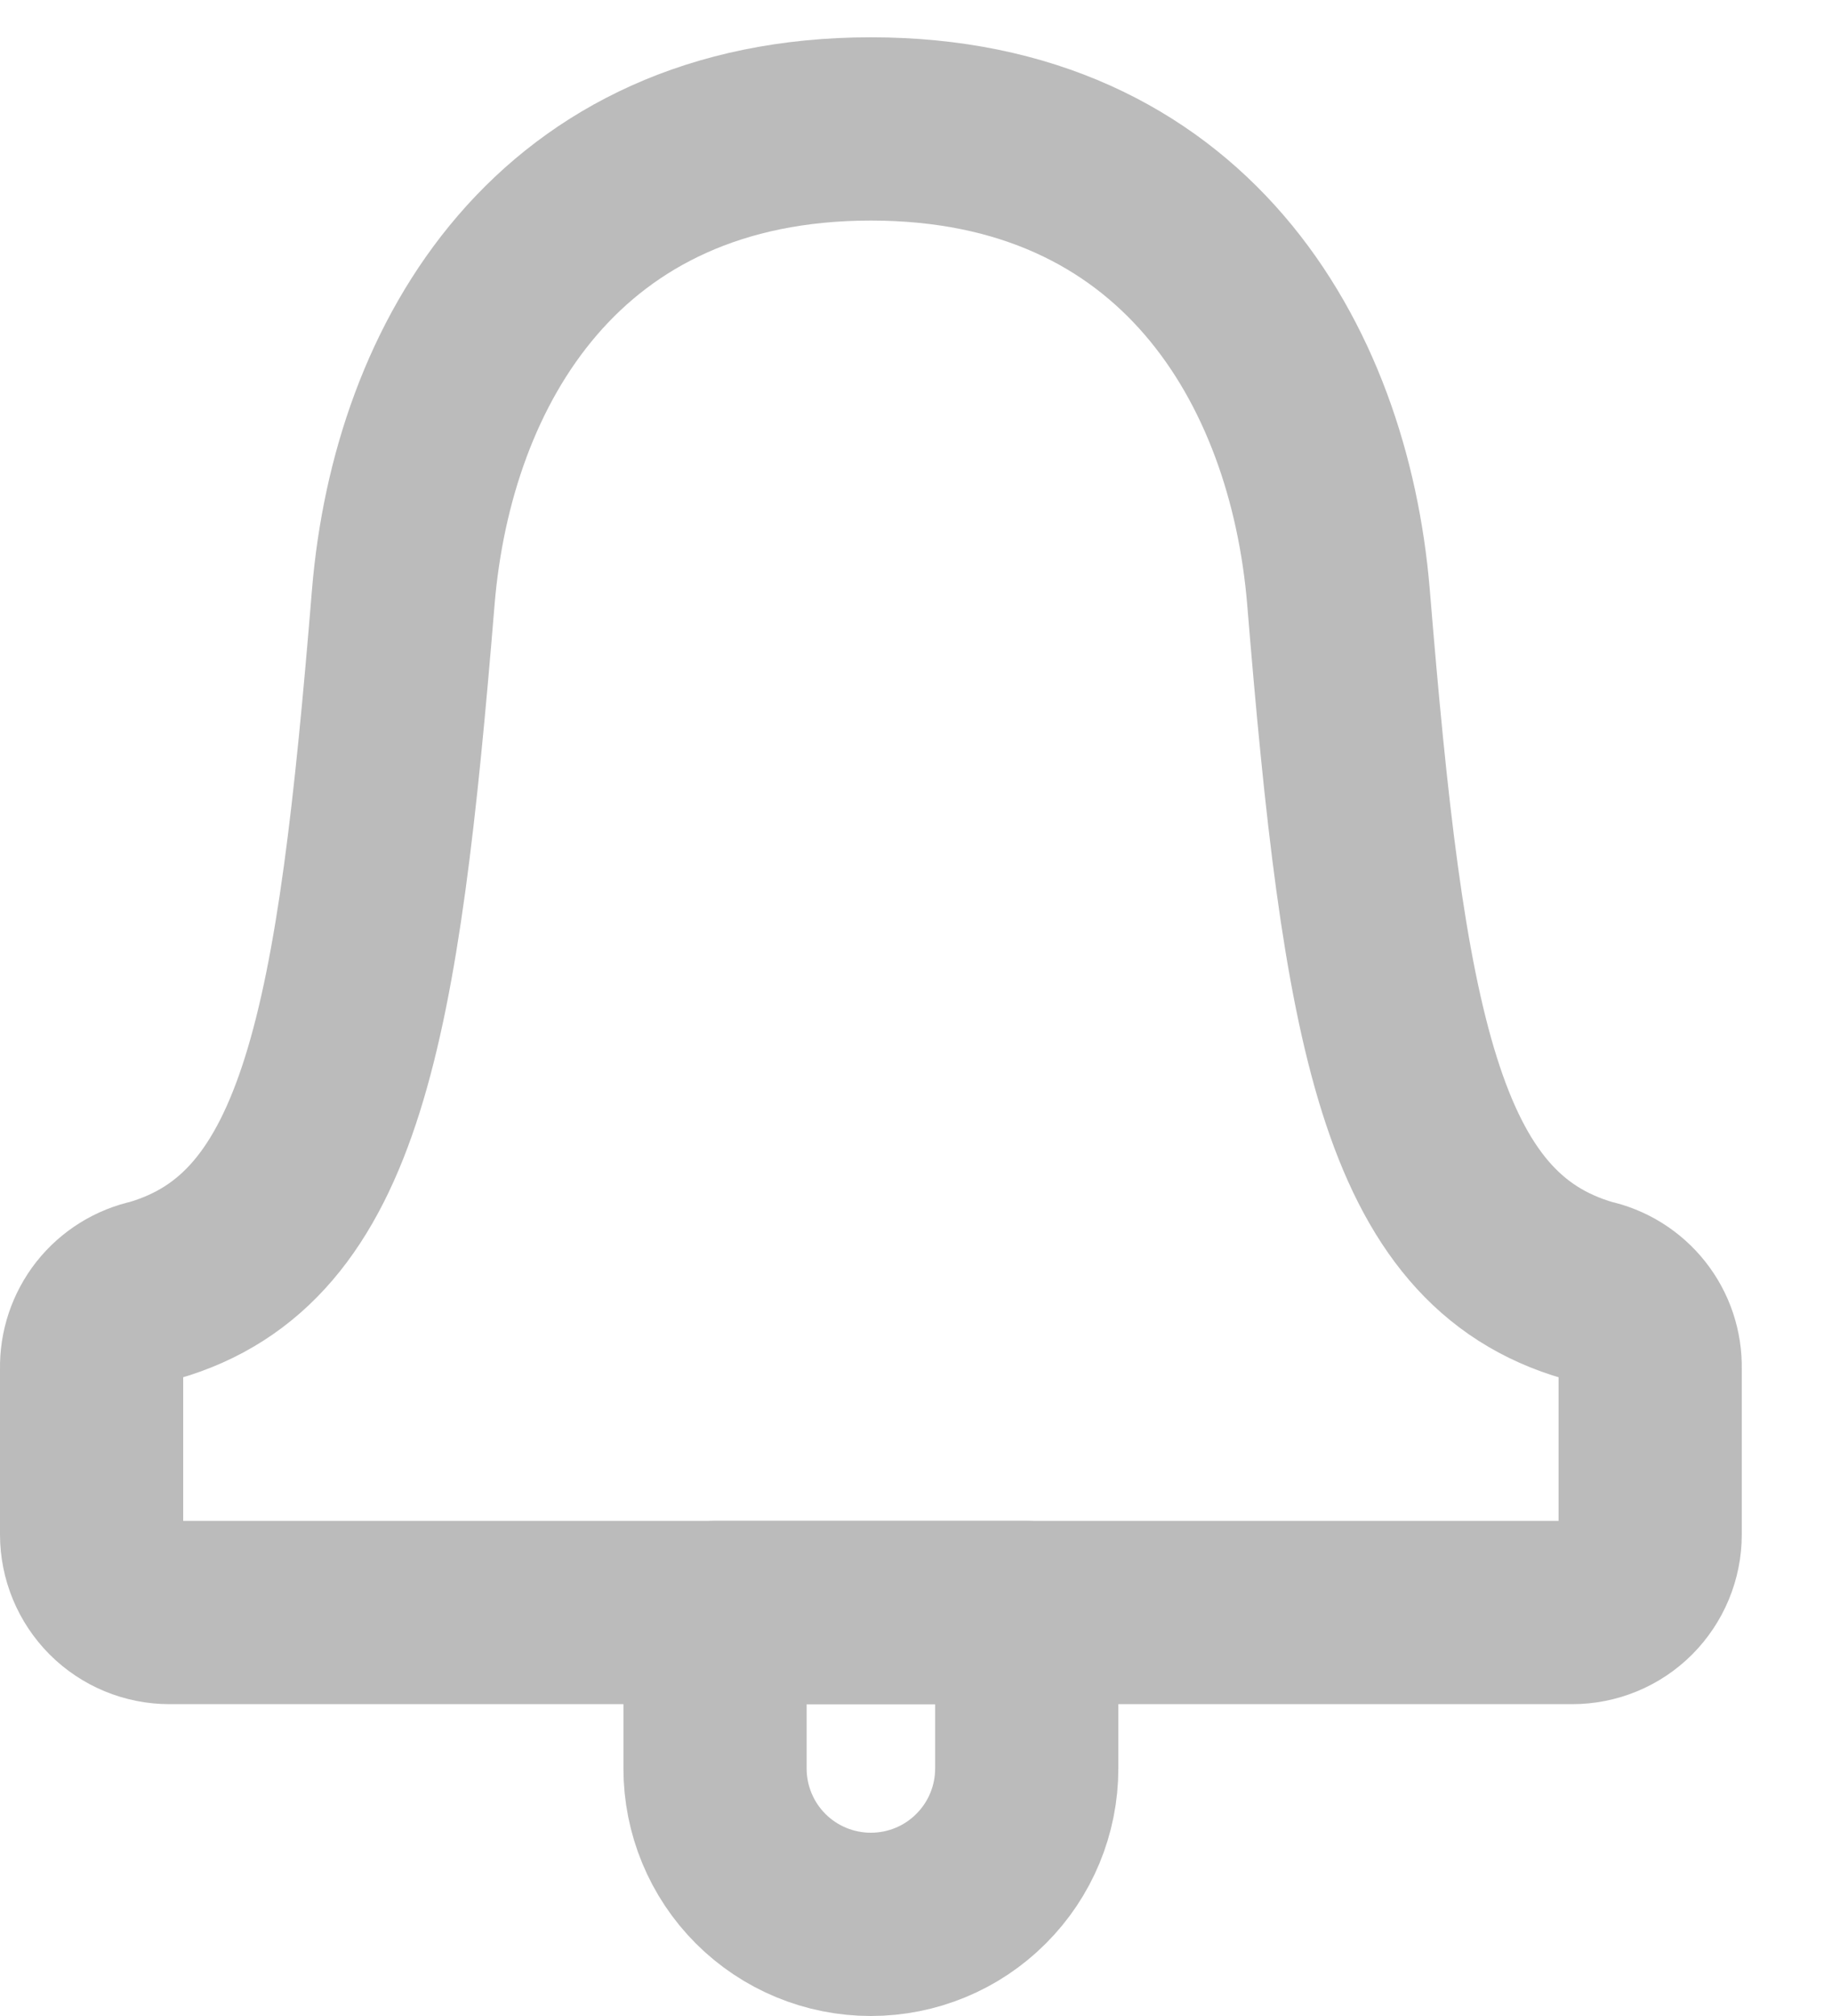 <svg width="20" height="22" viewBox="0 0 20 22" fill="none" xmlns="http://www.w3.org/2000/svg">
<path d="M9.508 17.597H17.164C17.39 17.597 17.606 17.508 17.766 17.348C17.925 17.188 18.015 16.972 18.015 16.746V14.934C18.019 14.736 17.955 14.543 17.832 14.388C17.709 14.233 17.536 14.125 17.343 14.084C15.386 13.522 14.995 11.182 14.612 6.512C14.399 3.96 12.911 1.407 9.508 1.407C6.105 1.407 4.616 3.96 4.403 6.512C4.02 11.182 3.629 13.522 1.672 14.084C1.479 14.125 1.306 14.233 1.183 14.388C1.061 14.543 0.996 14.736 1 14.934V16.746C1 16.972 1.09 17.188 1.249 17.348C1.409 17.508 1.625 17.597 1.851 17.597H9.508Z" stroke="#BBBBBB" stroke-width="2" stroke-linecap="round" stroke-linejoin="round"/>
<path d="M9.507 21C9.056 21 8.623 20.821 8.304 20.502C7.985 20.183 7.806 19.75 7.806 19.299V17.597H11.209V19.299C11.209 19.75 11.03 20.183 10.71 20.502C10.392 20.821 9.959 21 9.507 21Z" stroke="#BBBBBB" stroke-width="2" stroke-linecap="round" stroke-linejoin="round"/>
</svg>
